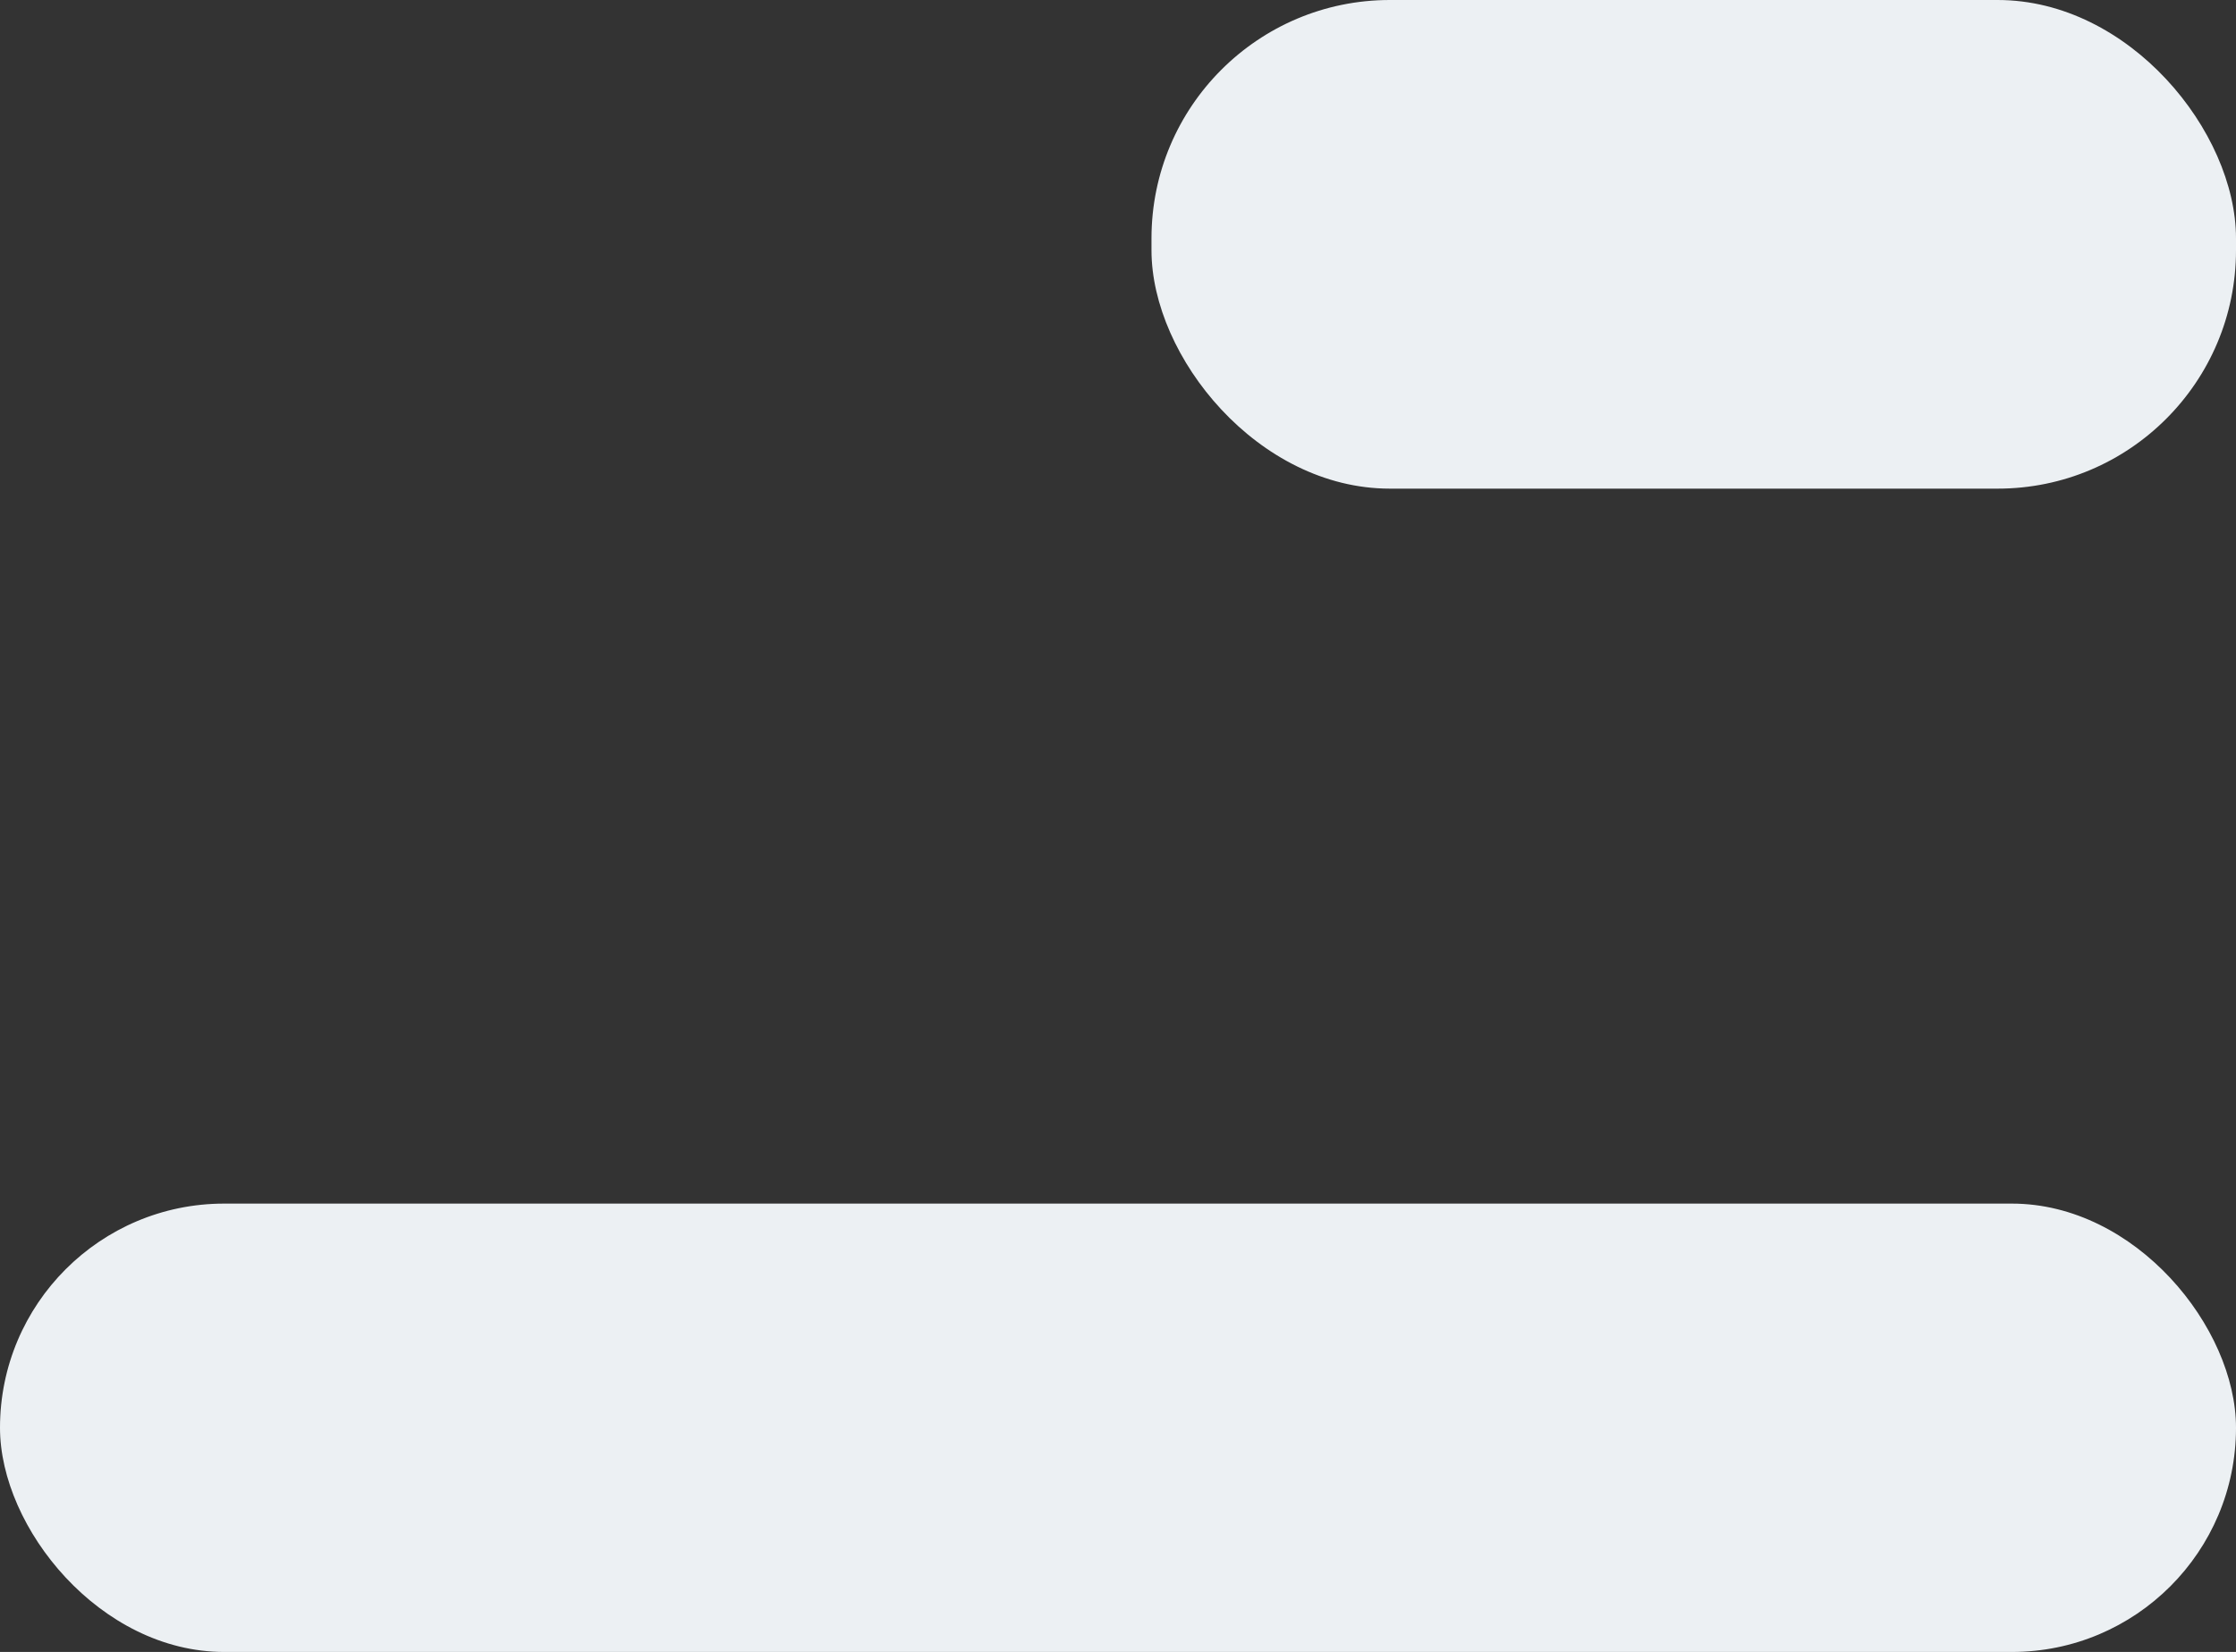 <svg xmlns="http://www.w3.org/2000/svg" width="18.762" height="13.861" viewBox="0 0 18.762 13.861">
  <rect x="0" y="0" width="18.762" height="13.861" fill="#333333" stroke="none"/>
  <g id="g840" transform="translate(-81.199 -482.736)">
    <rect id="rect833" width="18.762" height="3.762" rx="1.881" transform="translate(81.199 492.835)" fill="#ecf0f3"/>
    <rect id="rect835" width="9.1" height="4.1" rx="2" transform="translate(90.861 482.736)" fill="#ecf0f3"/>
  </g>
</svg>
